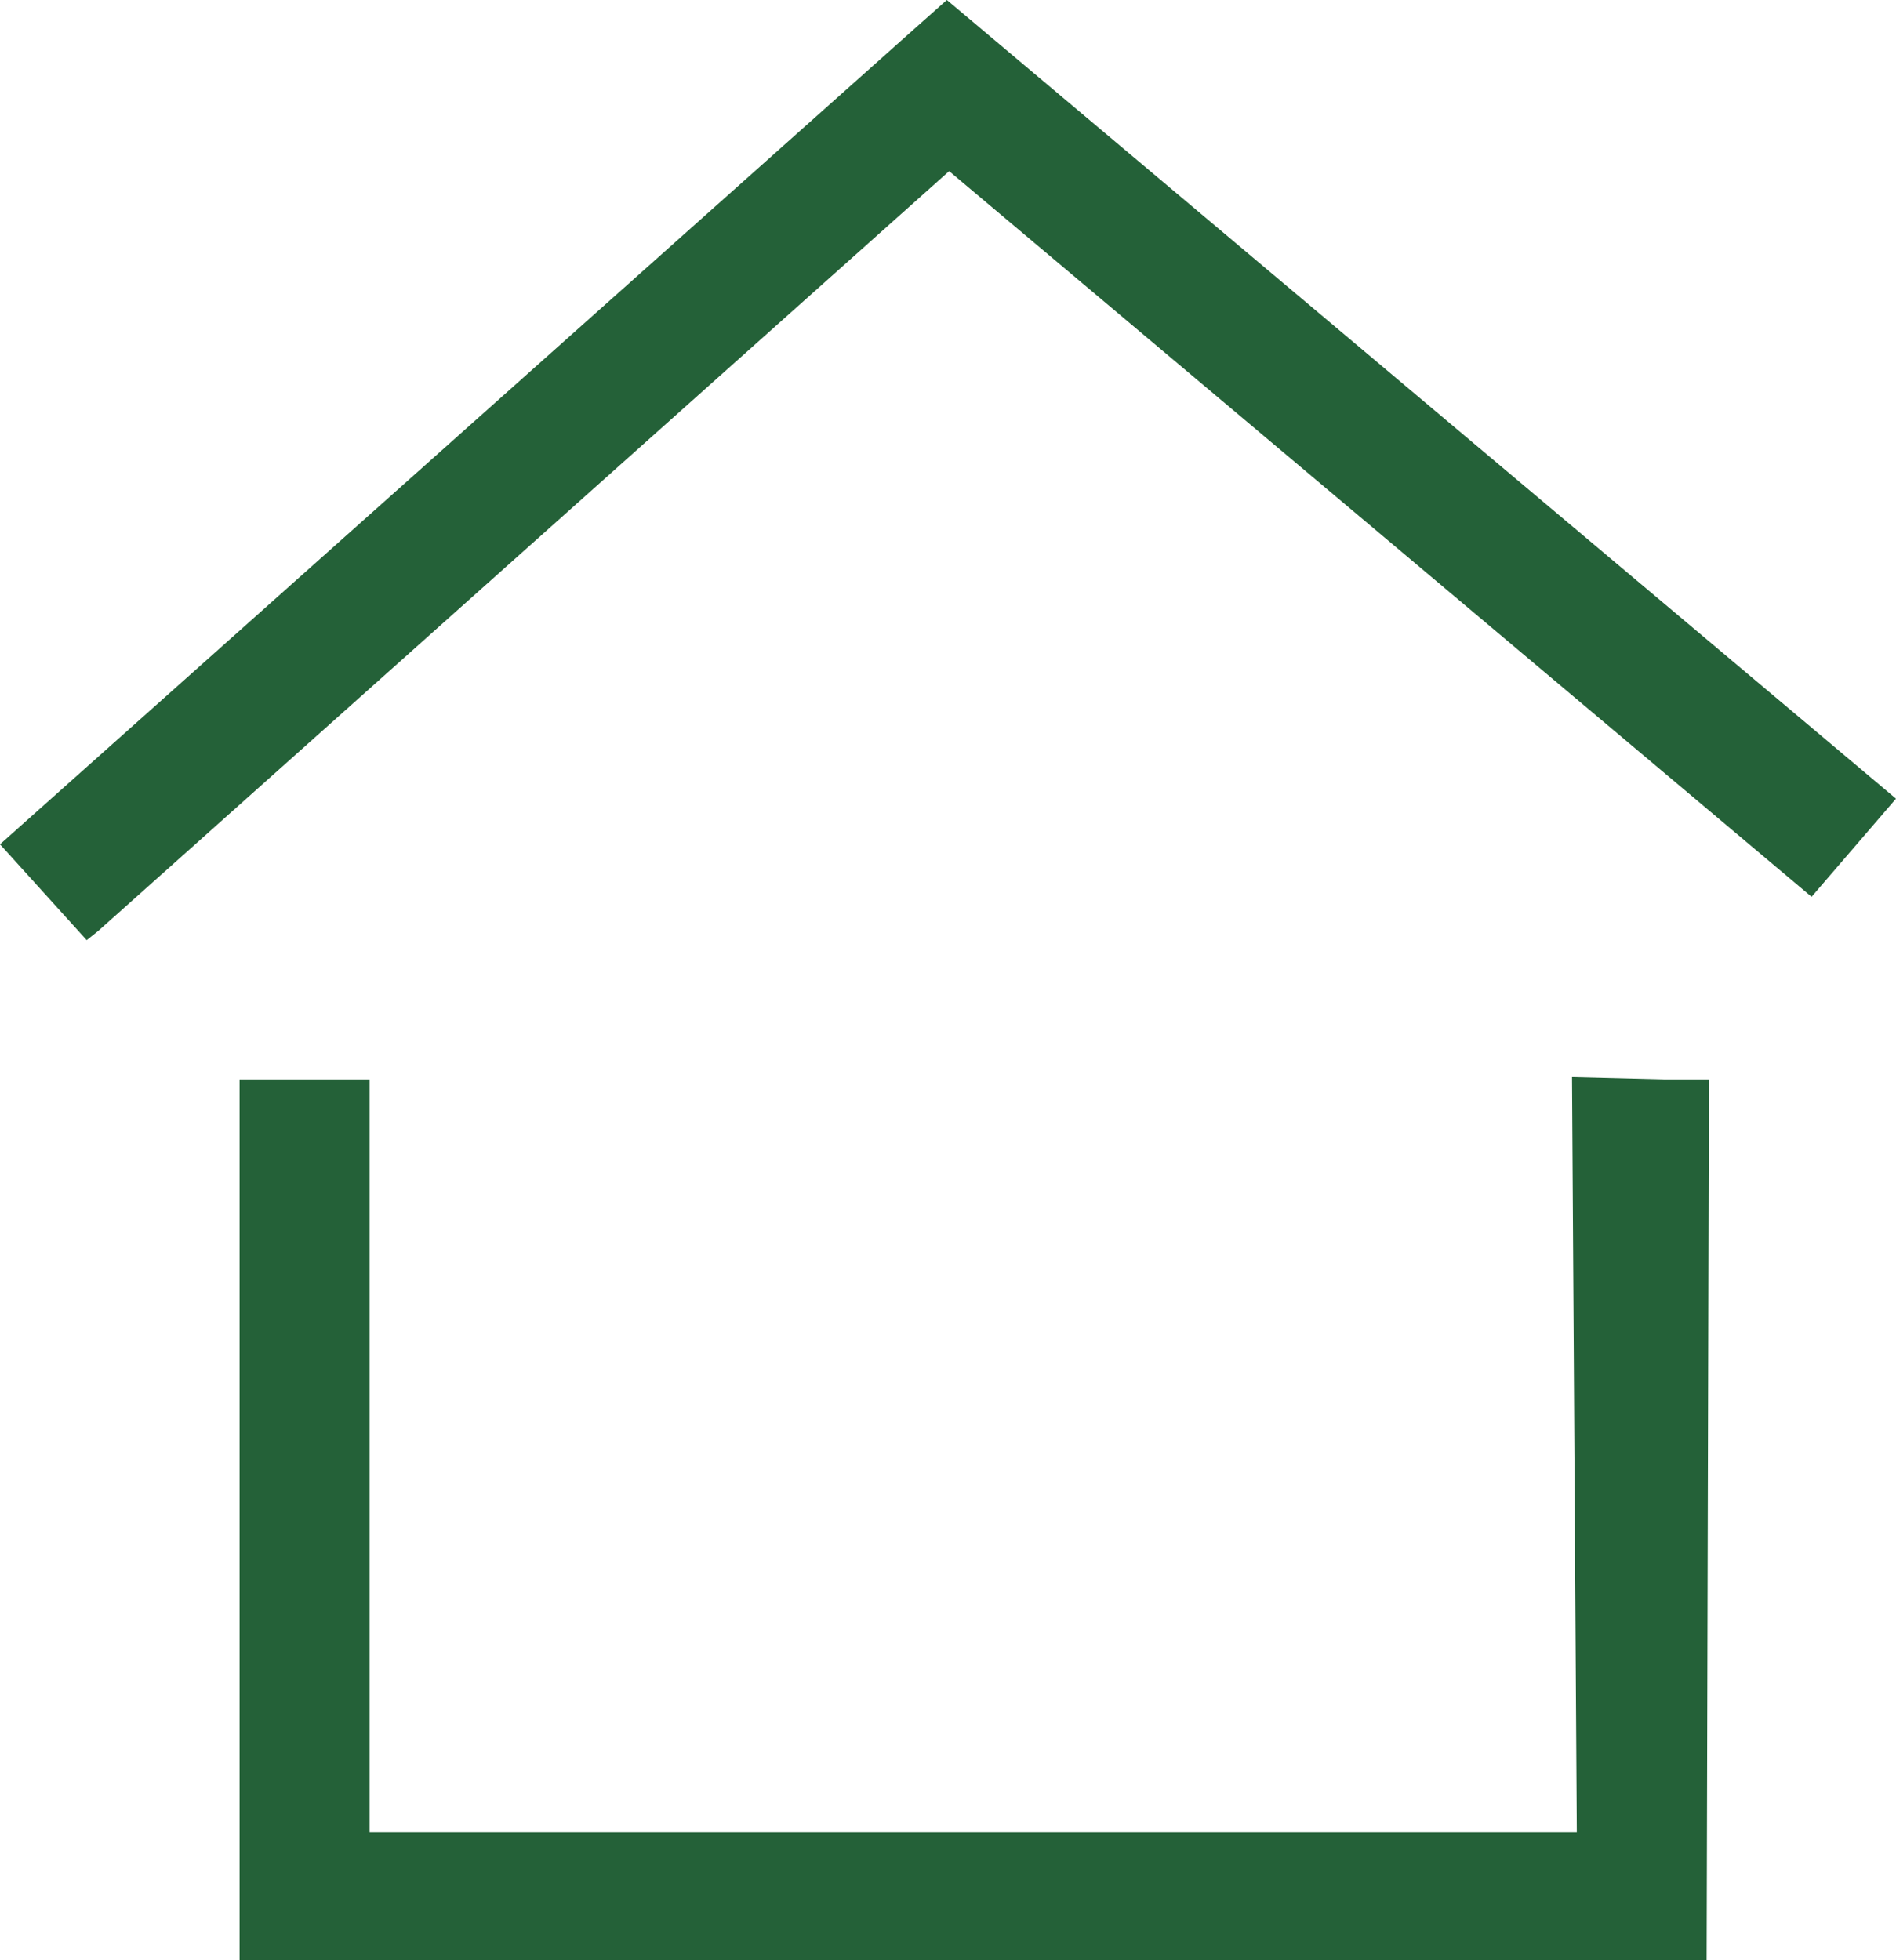 <?xml version="1.0" encoding="UTF-8" standalone="no"?>
<!-- Generator: Adobe Illustrator 13.0.0, SVG Export Plug-In . SVG Version: 6.00 Build 14948)  -->
<svg
   xmlns:dc="http://purl.org/dc/elements/1.1/"
   xmlns:cc="http://creativecommons.org/ns#"
   xmlns:rdf="http://www.w3.org/1999/02/22-rdf-syntax-ns#"
   xmlns:svg="http://www.w3.org/2000/svg"
   xmlns="http://www.w3.org/2000/svg"
   xmlns:xlink="http://www.w3.org/1999/xlink"
   xmlns:sodipodi="http://sodipodi.sourceforge.net/DTD/sodipodi-0.dtd"
   xmlns:inkscape="http://www.inkscape.org/namespaces/inkscape"
   version="1.1"
   id="Layer_1"
   x="0px"
   y="0px"
   width="8.31"
   height="8.59"
   viewBox="0 0 8.31 8.59"
   xml:space="preserve"
   inkscape:version="0.46"
   sodipodi:docname="Abri.svg"
   sodipodi:version="0.32"
   inkscape:output_extension="org.inkscape.output.svg.inkscape"><defs
   id="defs27"><inkscape:perspective
   sodipodi:type="inkscape:persp3d"
   inkscape:vp_x="0 : 4.2950001 : 1"
   inkscape:vp_y="0 : 1000 : 0"
   inkscape:vp_z="8.3099995 : 4.2950001 : 1"
   inkscape:persp3d-origin="4.1549997 : 2.8633334 : 1"
   id="perspective19" />
	

		<defs
   id="defs7">
			<polyline
   id="SVGID_1_"
   points="0,0 0,8.62 0,17.23 0,25.85 0,34.47 0,43.09 0,51.699 0,60.32 0,68.939 0,77.561 0,86.17      0,94.791 8.8,94.791 17.61,94.791 26.41,94.791 35.21,94.791 44.01,94.791 52.82,94.791 61.62,94.791 70.42,94.791 79.23,94.791      88.03,94.791 96.83,94.791 96.83,86.17 96.83,77.561 96.83,68.939 96.83,60.32 96.83,51.699 96.83,43.09 96.83,34.47      96.83,25.85 96.83,17.23 96.83,8.62 96.83,0 88.03,0 79.23,0 70.42,0 61.62,0 52.82,0 44.01,0 35.21,0 26.41,0 17.61,0 8.8,0      0,0    " />
		</defs>
		<defs
   id="defs10">
			<rect
   id="SVGID_2_"
   width="96.96"
   height="94.561"
   x="0"
   y="0" />
		</defs>
		<clipPath
   id="SVGID_3_">
			<use
   xlink:href="#SVGID_1_"
   style="overflow:visible"
   id="use14"
   x="0"
   y="0"
   width="96.96"
   height="94.791" />
		</clipPath>
		<clipPath
   id="SVGID_4_">
			<use
   xlink:href="#SVGID_2_"
   style="overflow:visible"
   id="use17"
   x="0"
   y="0"
   width="96.96"
   height="94.791" />
		</clipPath>
		
		
		
			
	</defs><sodipodi:namedview
   pagecolor="#ffffff"
   bordercolor="#666666"
   borderopacity="1"
   objecttolerance="10"
   gridtolerance="10"
   guidetolerance="10"
   inkscape:pageopacity="0"
   inkscape:pageshadow="2"
   inkscape:window-width="878"
   inkscape:window-height="667"
   id="namedview25"
   showgrid="false"
   fit-margin-top="0"
   fit-margin-left="0"
   fit-margin-right="0"
   fit-margin-bottom="0"
   inkscape:zoom="24.666425"
   inkscape:cx="-4.4004773"
   inkscape:cy="1.9267614"
   inkscape:window-x="776"
   inkscape:window-y="229"
   inkscape:window-maximized="0"
   inkscape:current-layer="Layer_1" />
<polygon
   style="fill:#246138;fill-opacity:1"
   points="45.82,44.76 45.87,44.72 49.6,41.39 53.38,44.57 53.75,44.14 49.59,40.64 49.59,40.64 49.41,40.8 45.44,44.34 45.82,44.76 "
   id="polygon19"
   clip-path="url(#SVGID_4_)"
   transform="translate(-45.44,-40.64)" /><polygon
   style="fill:#246138;fill-opacity:1"
   points="47.06,48.67 47.06,45.37 46.49,45.37 46.49,49.23 52.92,49.23 52.93,45.37 52.891,45.37 52.73,45.37 52.73,45.37 52.33,45.36 52.351,48.67 47.06,48.67 "
   id="polygon21"
   clip-path="url(#SVGID_4_)"
   transform="translate(-45.44,-40.64)" />
</svg>